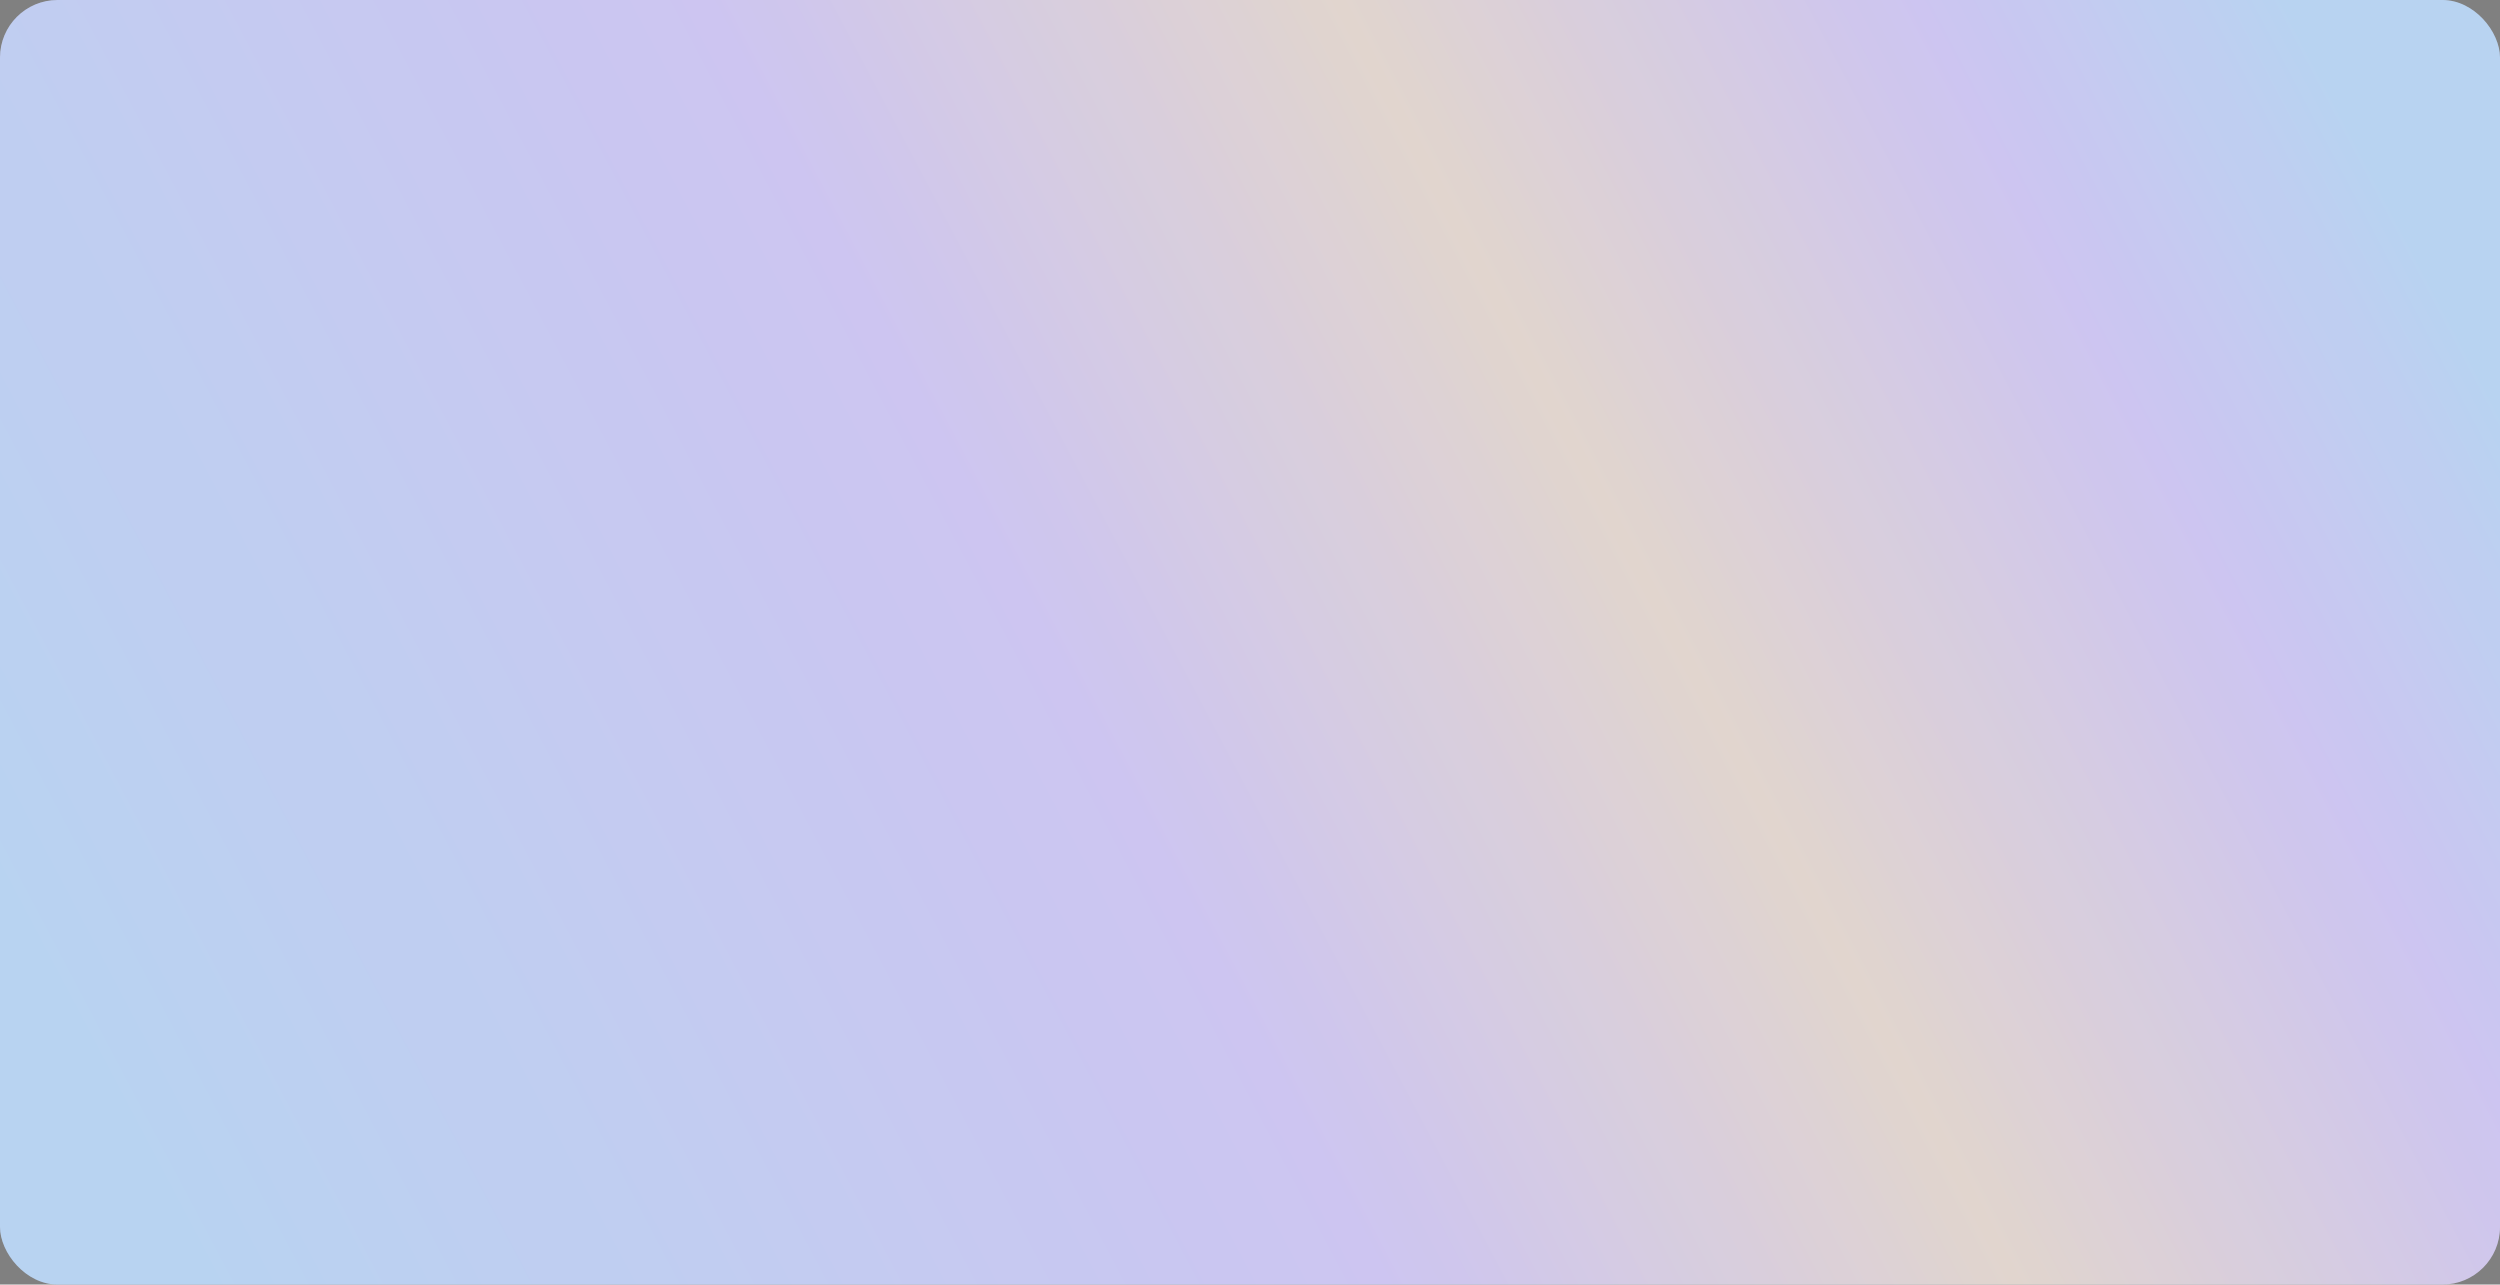 <svg width="1520" height="781" viewBox="0 0 1520 781" fill="none" xmlns="http://www.w3.org/2000/svg">
<rect x="0" y="0" width="1520" height="781" fill="#808080" stroke="none"/>
<rect width="1520" height="781" rx="35" fill="url(#paint0_linear_384_1573)"/>
<rect opacity="0.12" width="1520" height="781" rx="35" fill="#004187"/>
<defs>
<linearGradient id="paint0_linear_384_1573" x1="1502.06" y1="14.5" x2="15.75" y2="799.327" gradientUnits="userSpaceOnUse">
<stop offset="0.055" stop-color="#D1E7FF"/>
<stop offset="0.173" stop-color="#E8D7FF"/>
<stop offset="0.358" stop-color="#FFE9D7"/>
<stop offset="0.56" stop-color="#E8D7FF"/>
<stop offset="0.94" stop-color="#D1E7FF"/>
</linearGradient>
</defs>
</svg>
